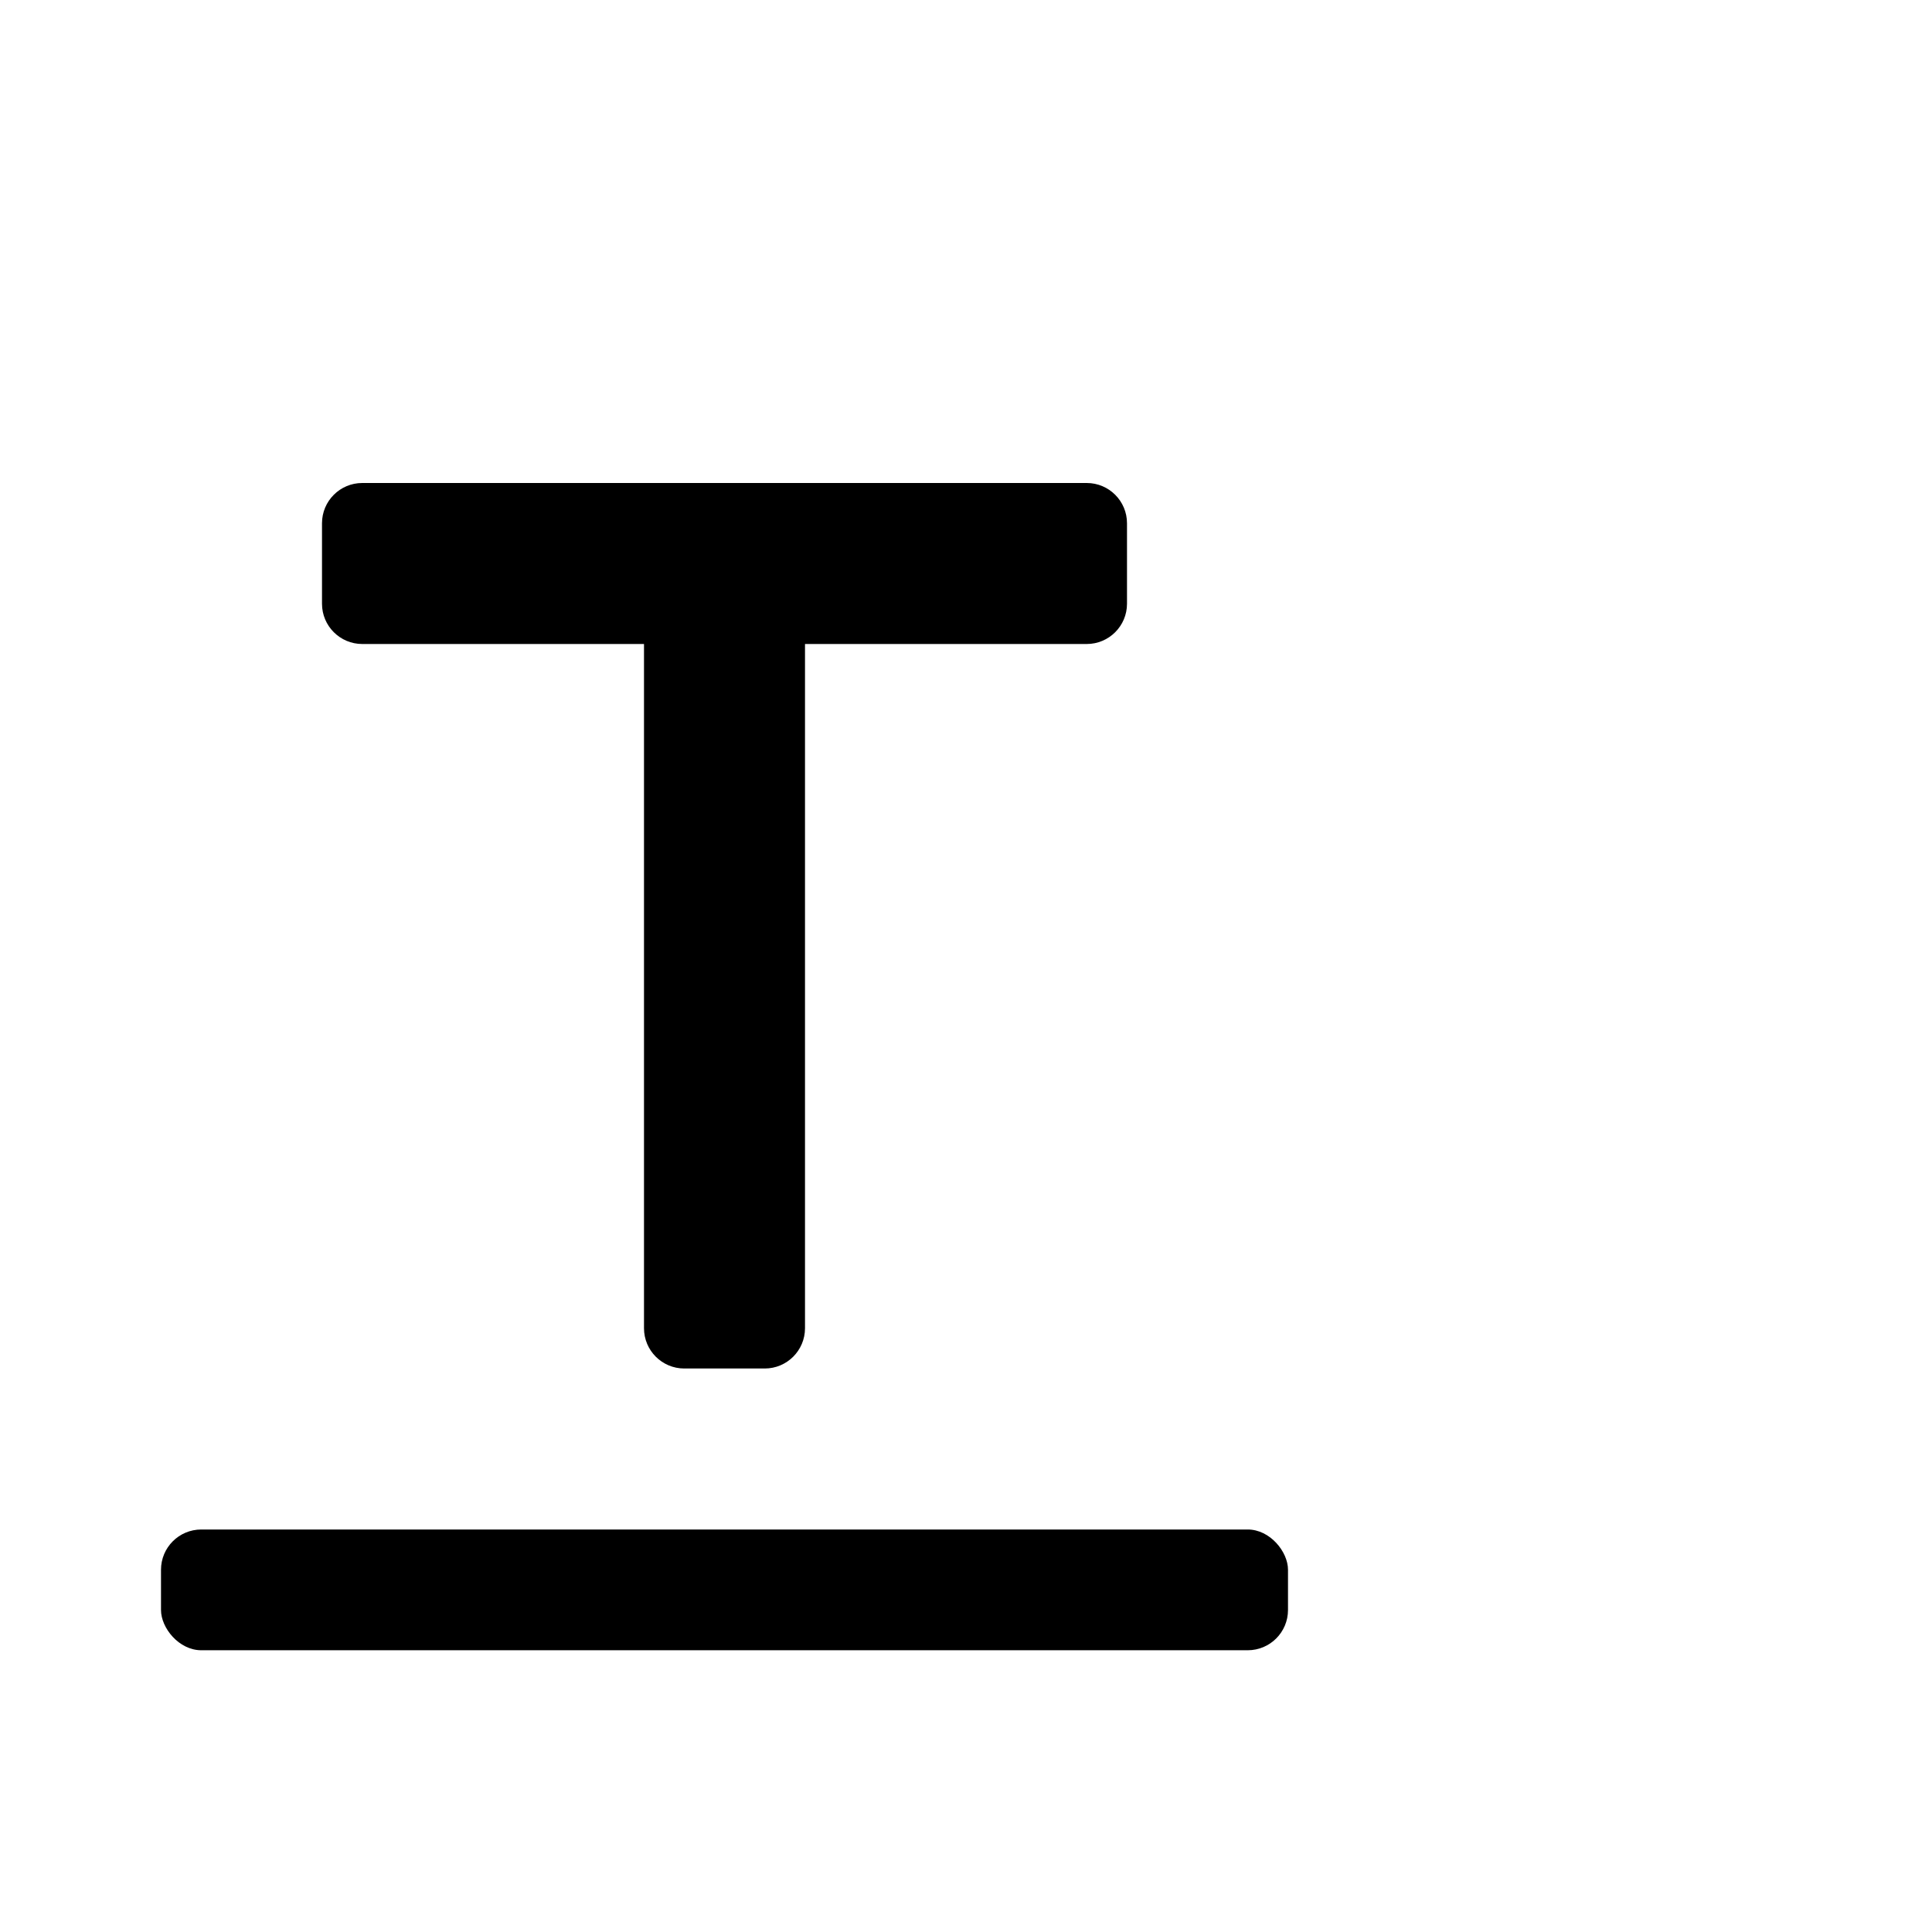 <?xml version="1.0" encoding="utf-8"?>
<svg width="24" height="24" viewBox="0 0 24 24" xmlns="http://www.w3.org/2000/svg">
	<path fill-rule="evenodd" clip-rule="evenodd" d="M4.5 8
		C4.224 8 4 7.776 4 7.5
		V6.5
		C4 6.224 4.224 6 4.5 6
		H8.5
		H9.5
		H13.5
		C13.776 6 14 6.224 14 6.5
		V7.5
		C14 7.776 13.776 8 13.5 8
		H10
		V16.5
		C10 16.776 9.776 17 9.5 17
		H8.5
		C8.224 17 8 16.776 8 16.5
		V8
		H4.5
		Z" fill="currentColor"/>
	<rect x="2" y="19" width="14" height="1.5" rx="0.5" />
</svg>
